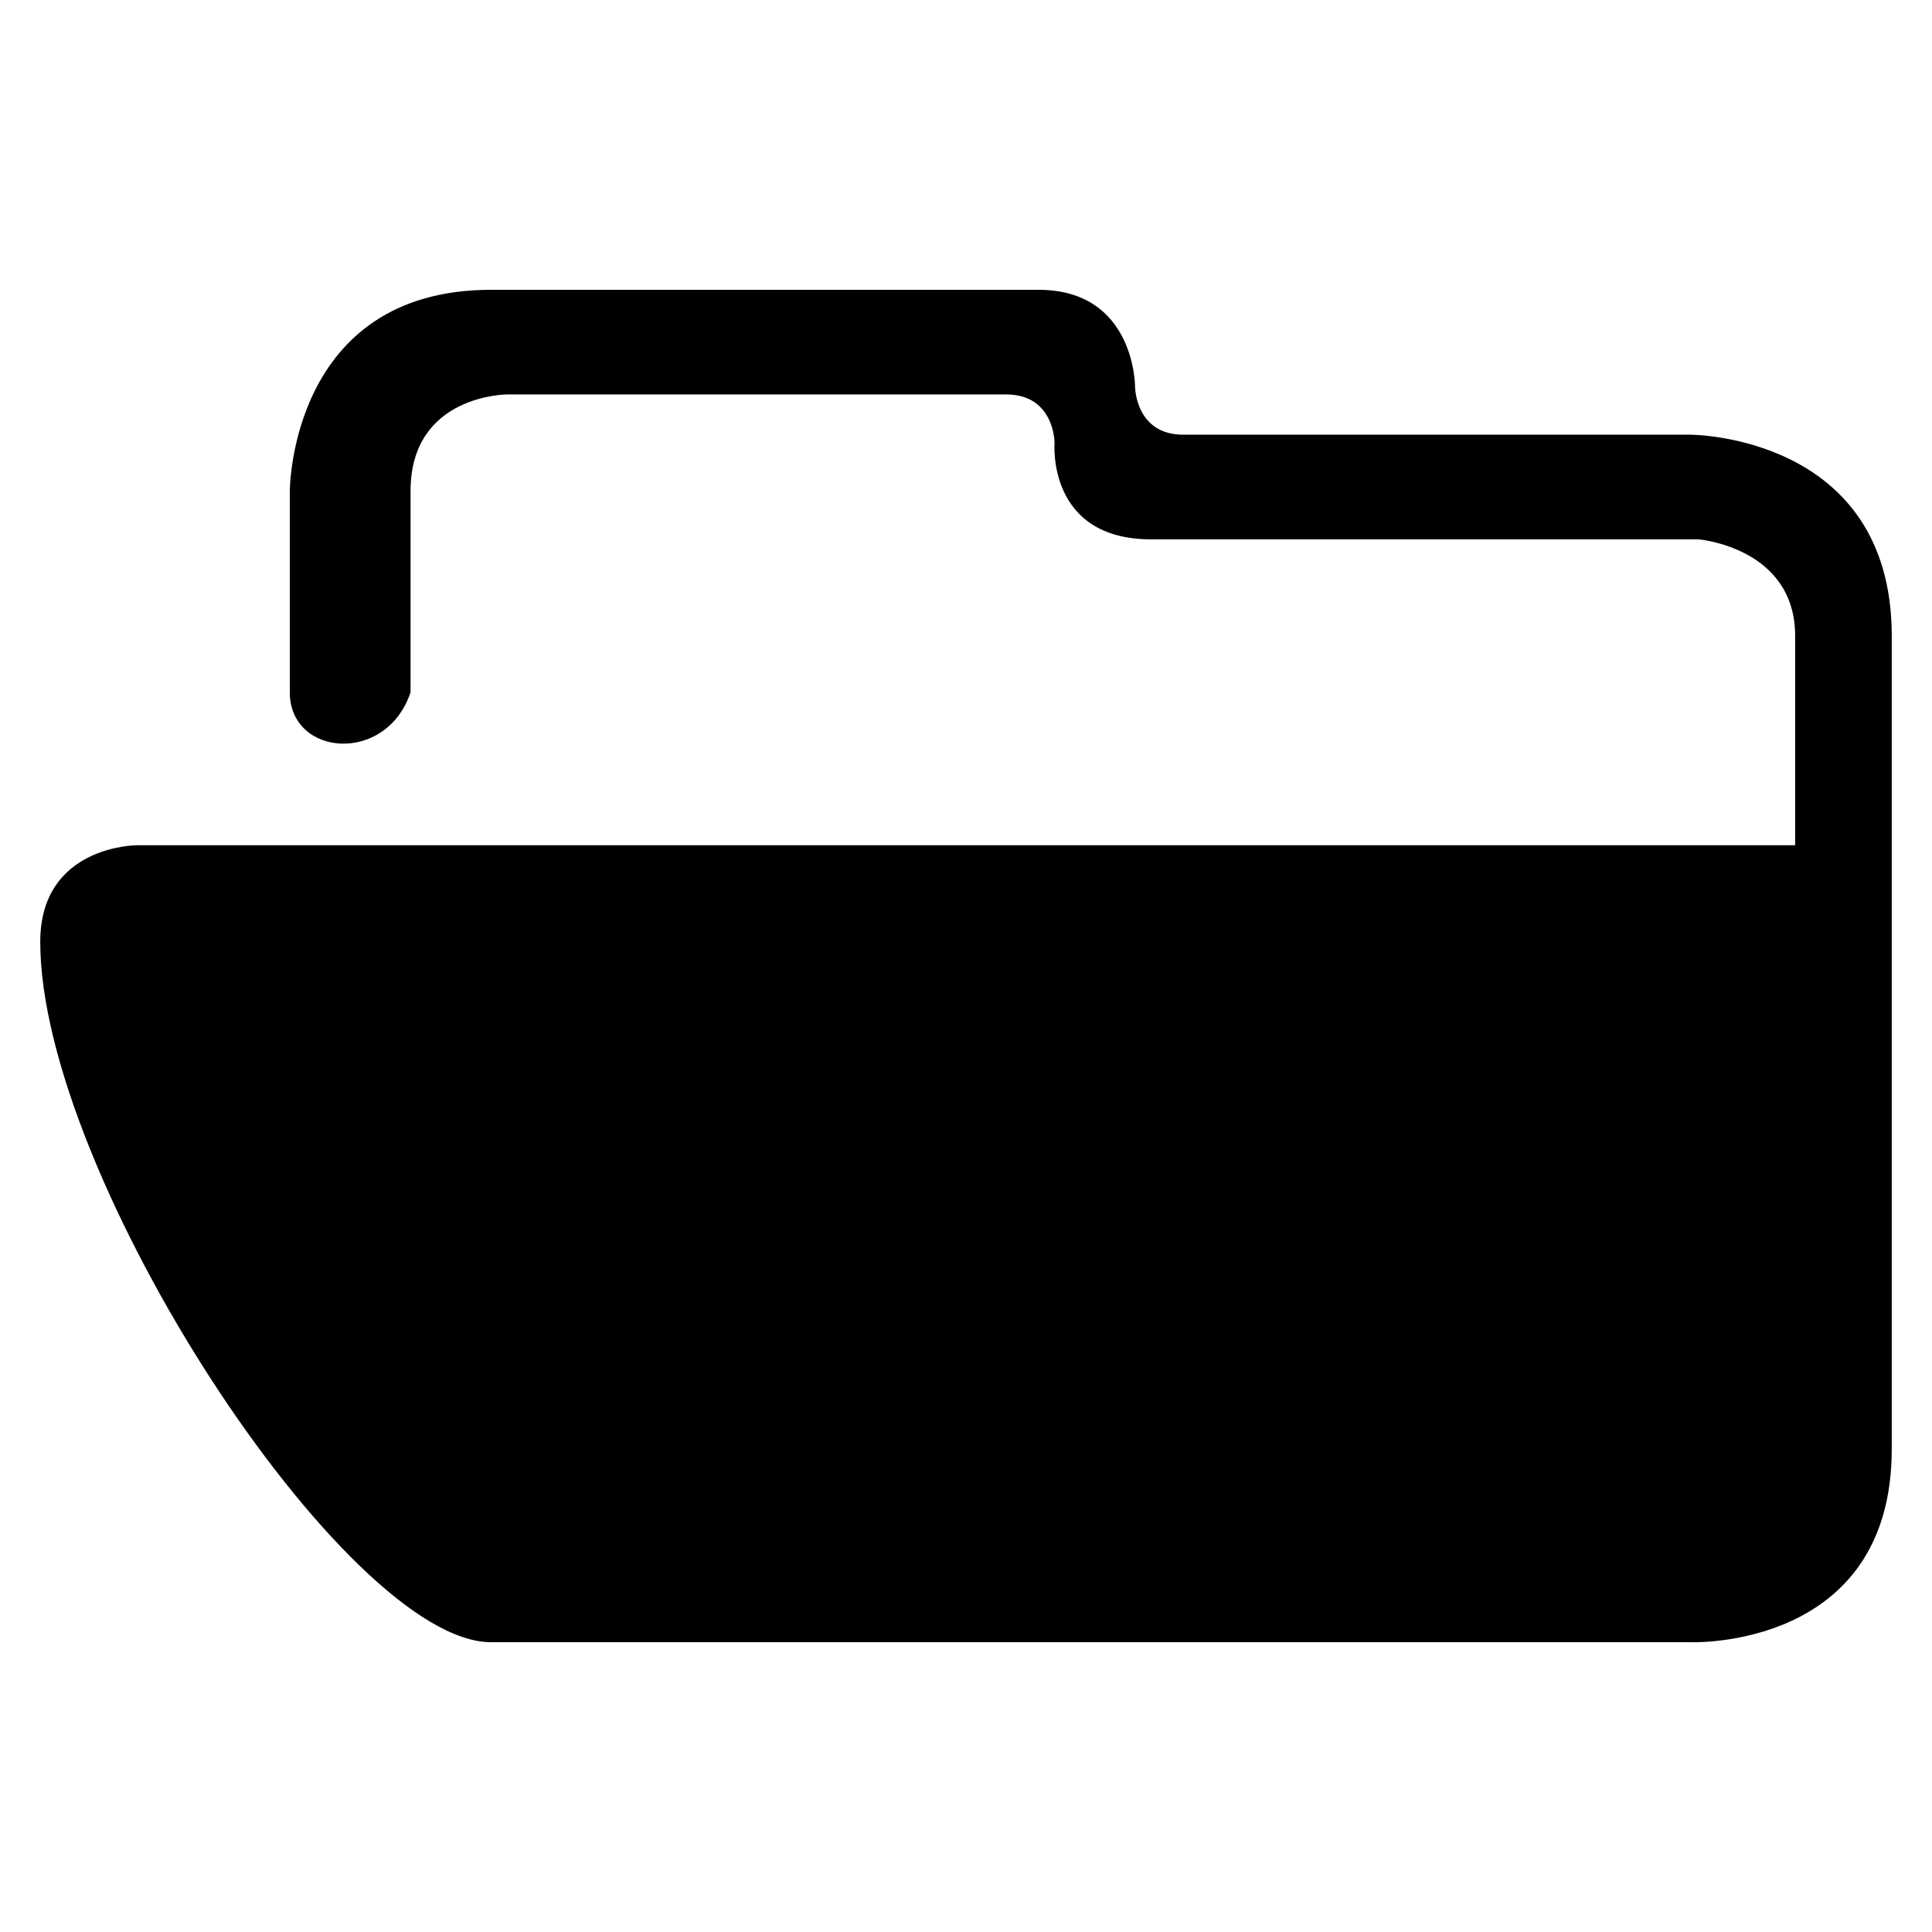 <?xml version="1.0" encoding="utf-8"?>
<svg version="1.1" id="layer-7" xmlns="http://www.w3.org/2000/svg" xmlns:xlink="http://www.w3.org/1999/xlink" x="0px" y="0px"
	 viewBox="0 0 24 24" style="enable-background:new 0 0 24 24;" xml:space="preserve">
<path stroke="none" d="M3.6,8.6c0-2.5,0-2.5,0-2.5s0-2.5,2.5-2.5h6.8c1.2,0,1.2,1.2,1.2,1.2s0,0.6,0.6,0.6H21
	c0,0,2.5,0,2.5,2.5l0,4.3h-1.2l0-4.3c0-1.1-1.2-1.2-1.2-1.2h-6.8c-1.3,0-1.2-1.2-1.2-1.2s0-0.6-0.6-0.6c-0.6,0-6.2,0-6.2,0
	s-1.2,0-1.2,1.2c0,0,0,0.8,0,2.5C4.8,9.5,3.6,9.4,3.6,8.6z M0.5,11.7c0-1.2,1.2-1.2,1.2-1.2l21.8,0c0,0,0,5,0,7.5S21,20.4,21,20.4
	s-9.6,0-14.9,0C4.3,20.4,0.5,14.6,0.5,11.7z"/>
</svg>
